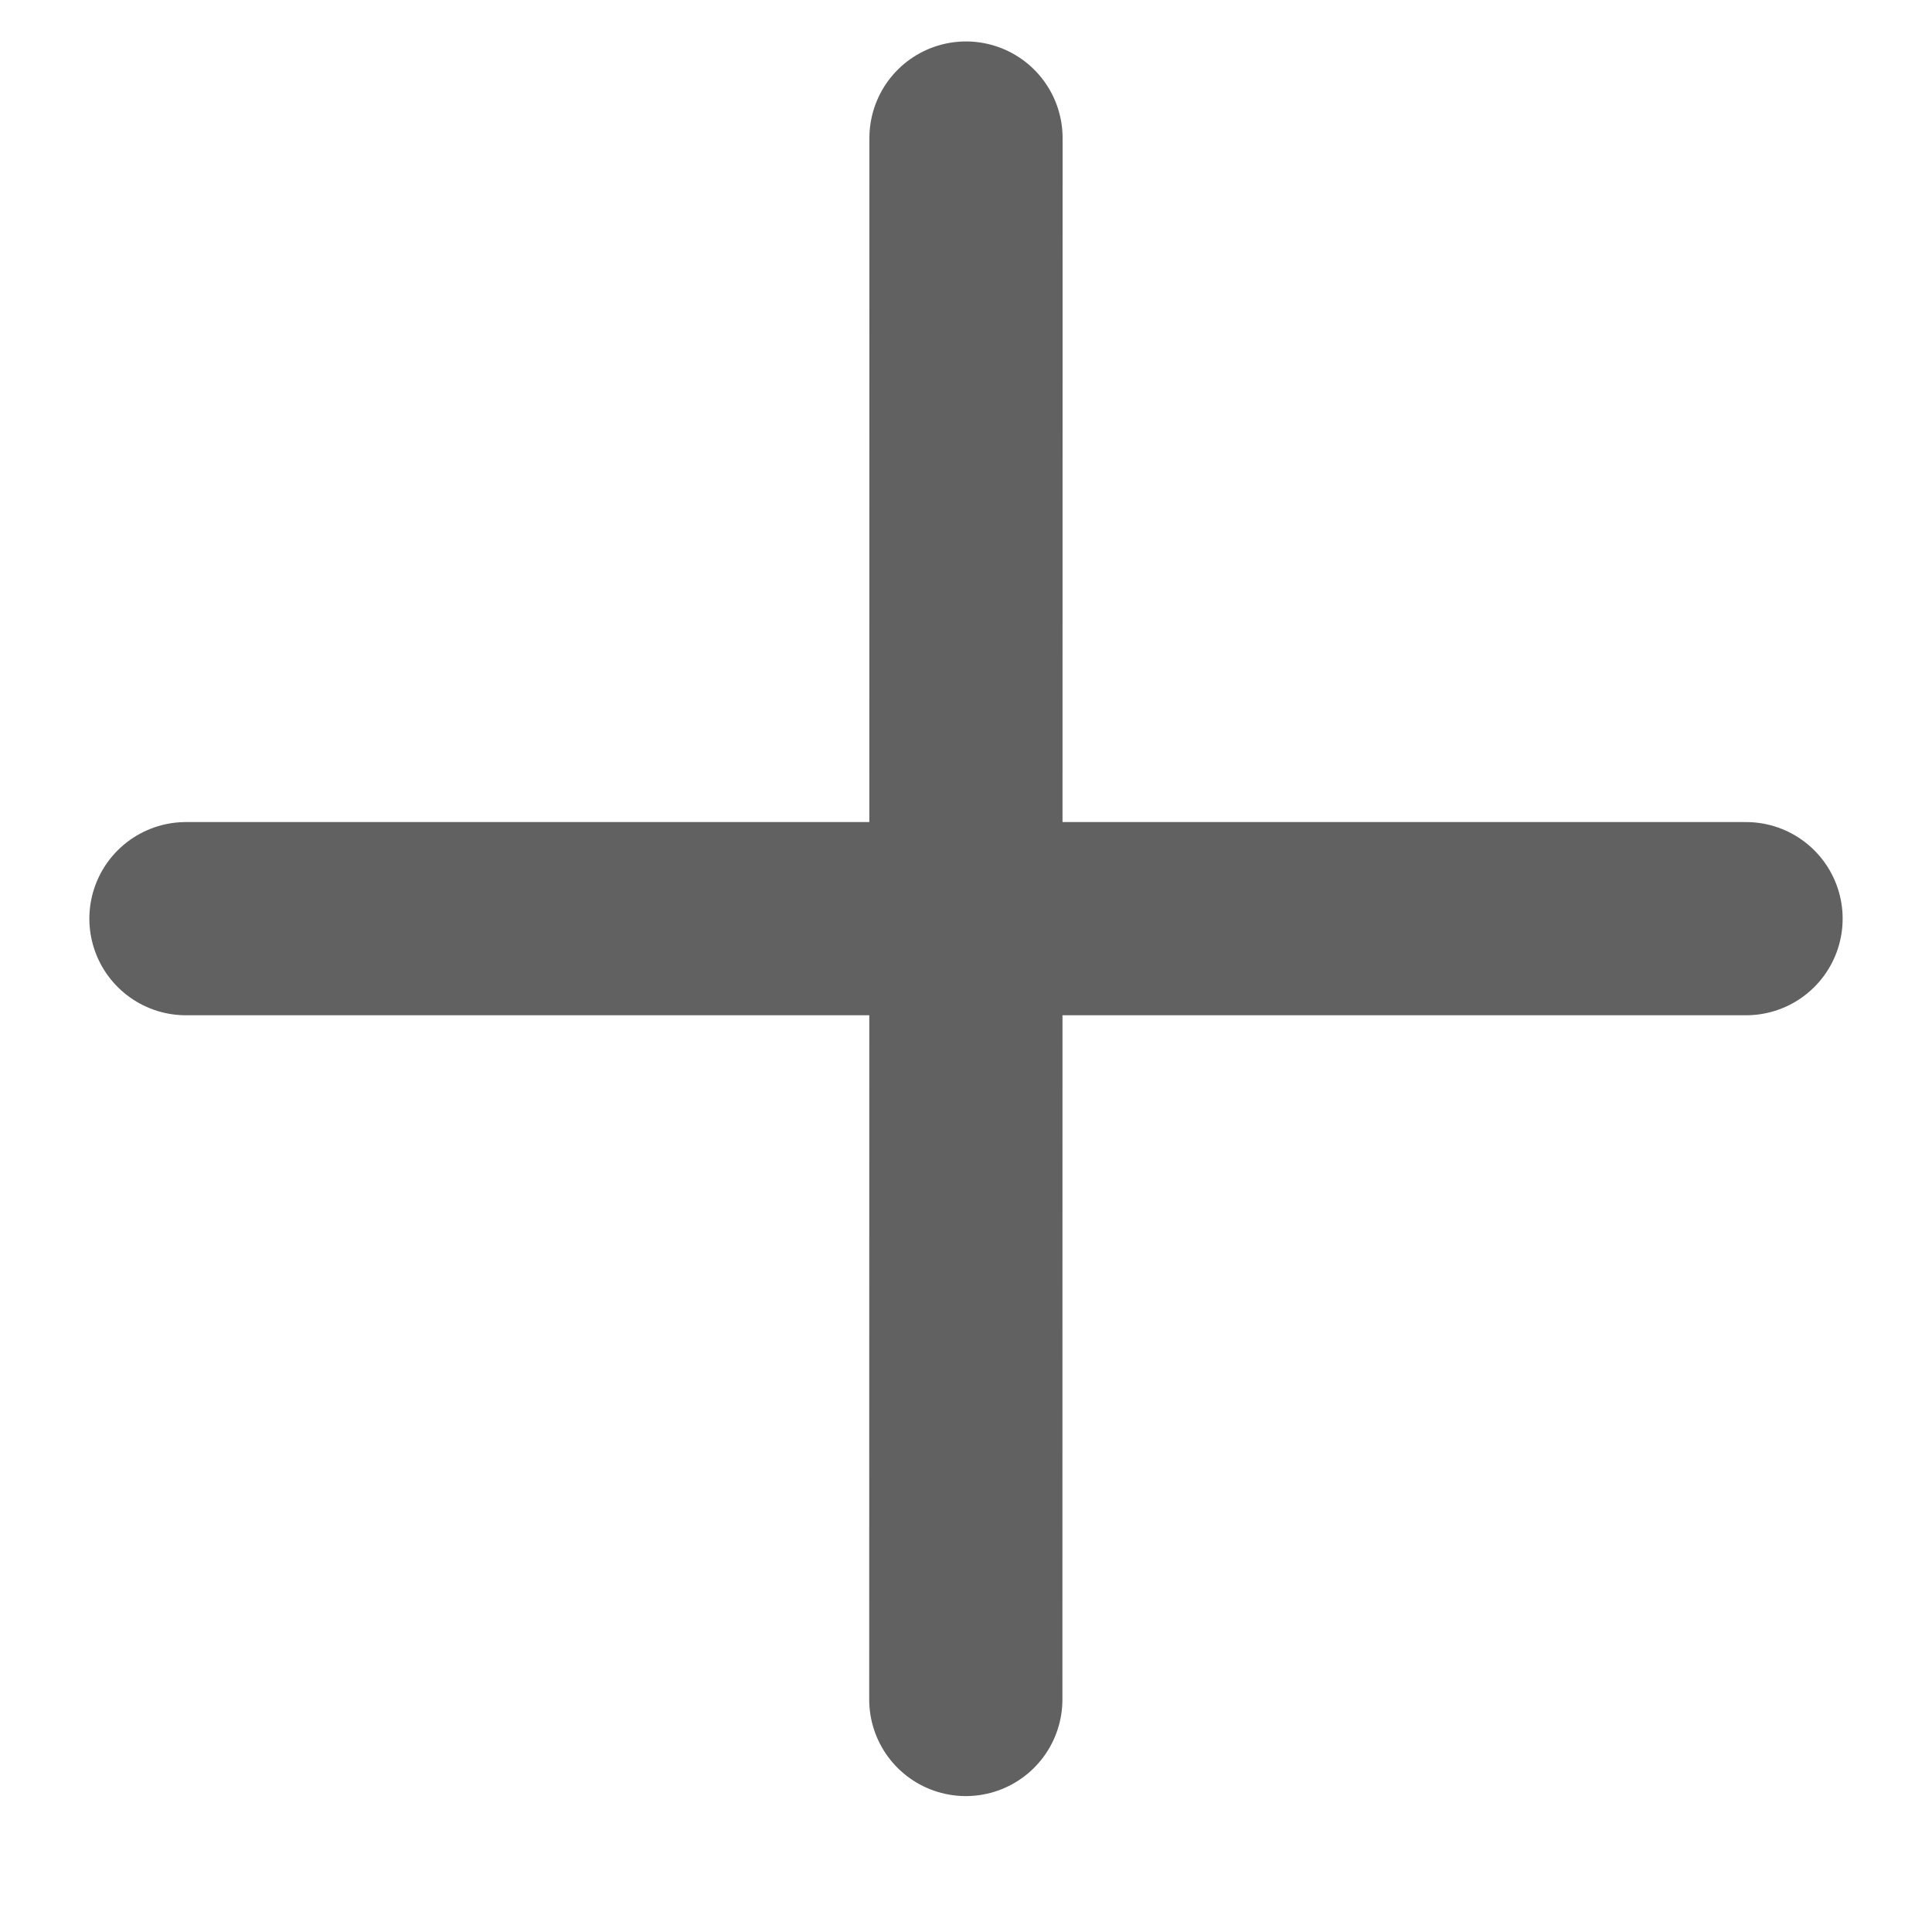 <svg xmlns="http://www.w3.org/2000/svg" fill="none" viewBox="0 0 20 20"><path stroke="#616161" stroke-linecap="round" stroke-linejoin="round" stroke-width="2" d="M18.075 9.51H1.925M9.998 17.593 10 1.429"/></svg>